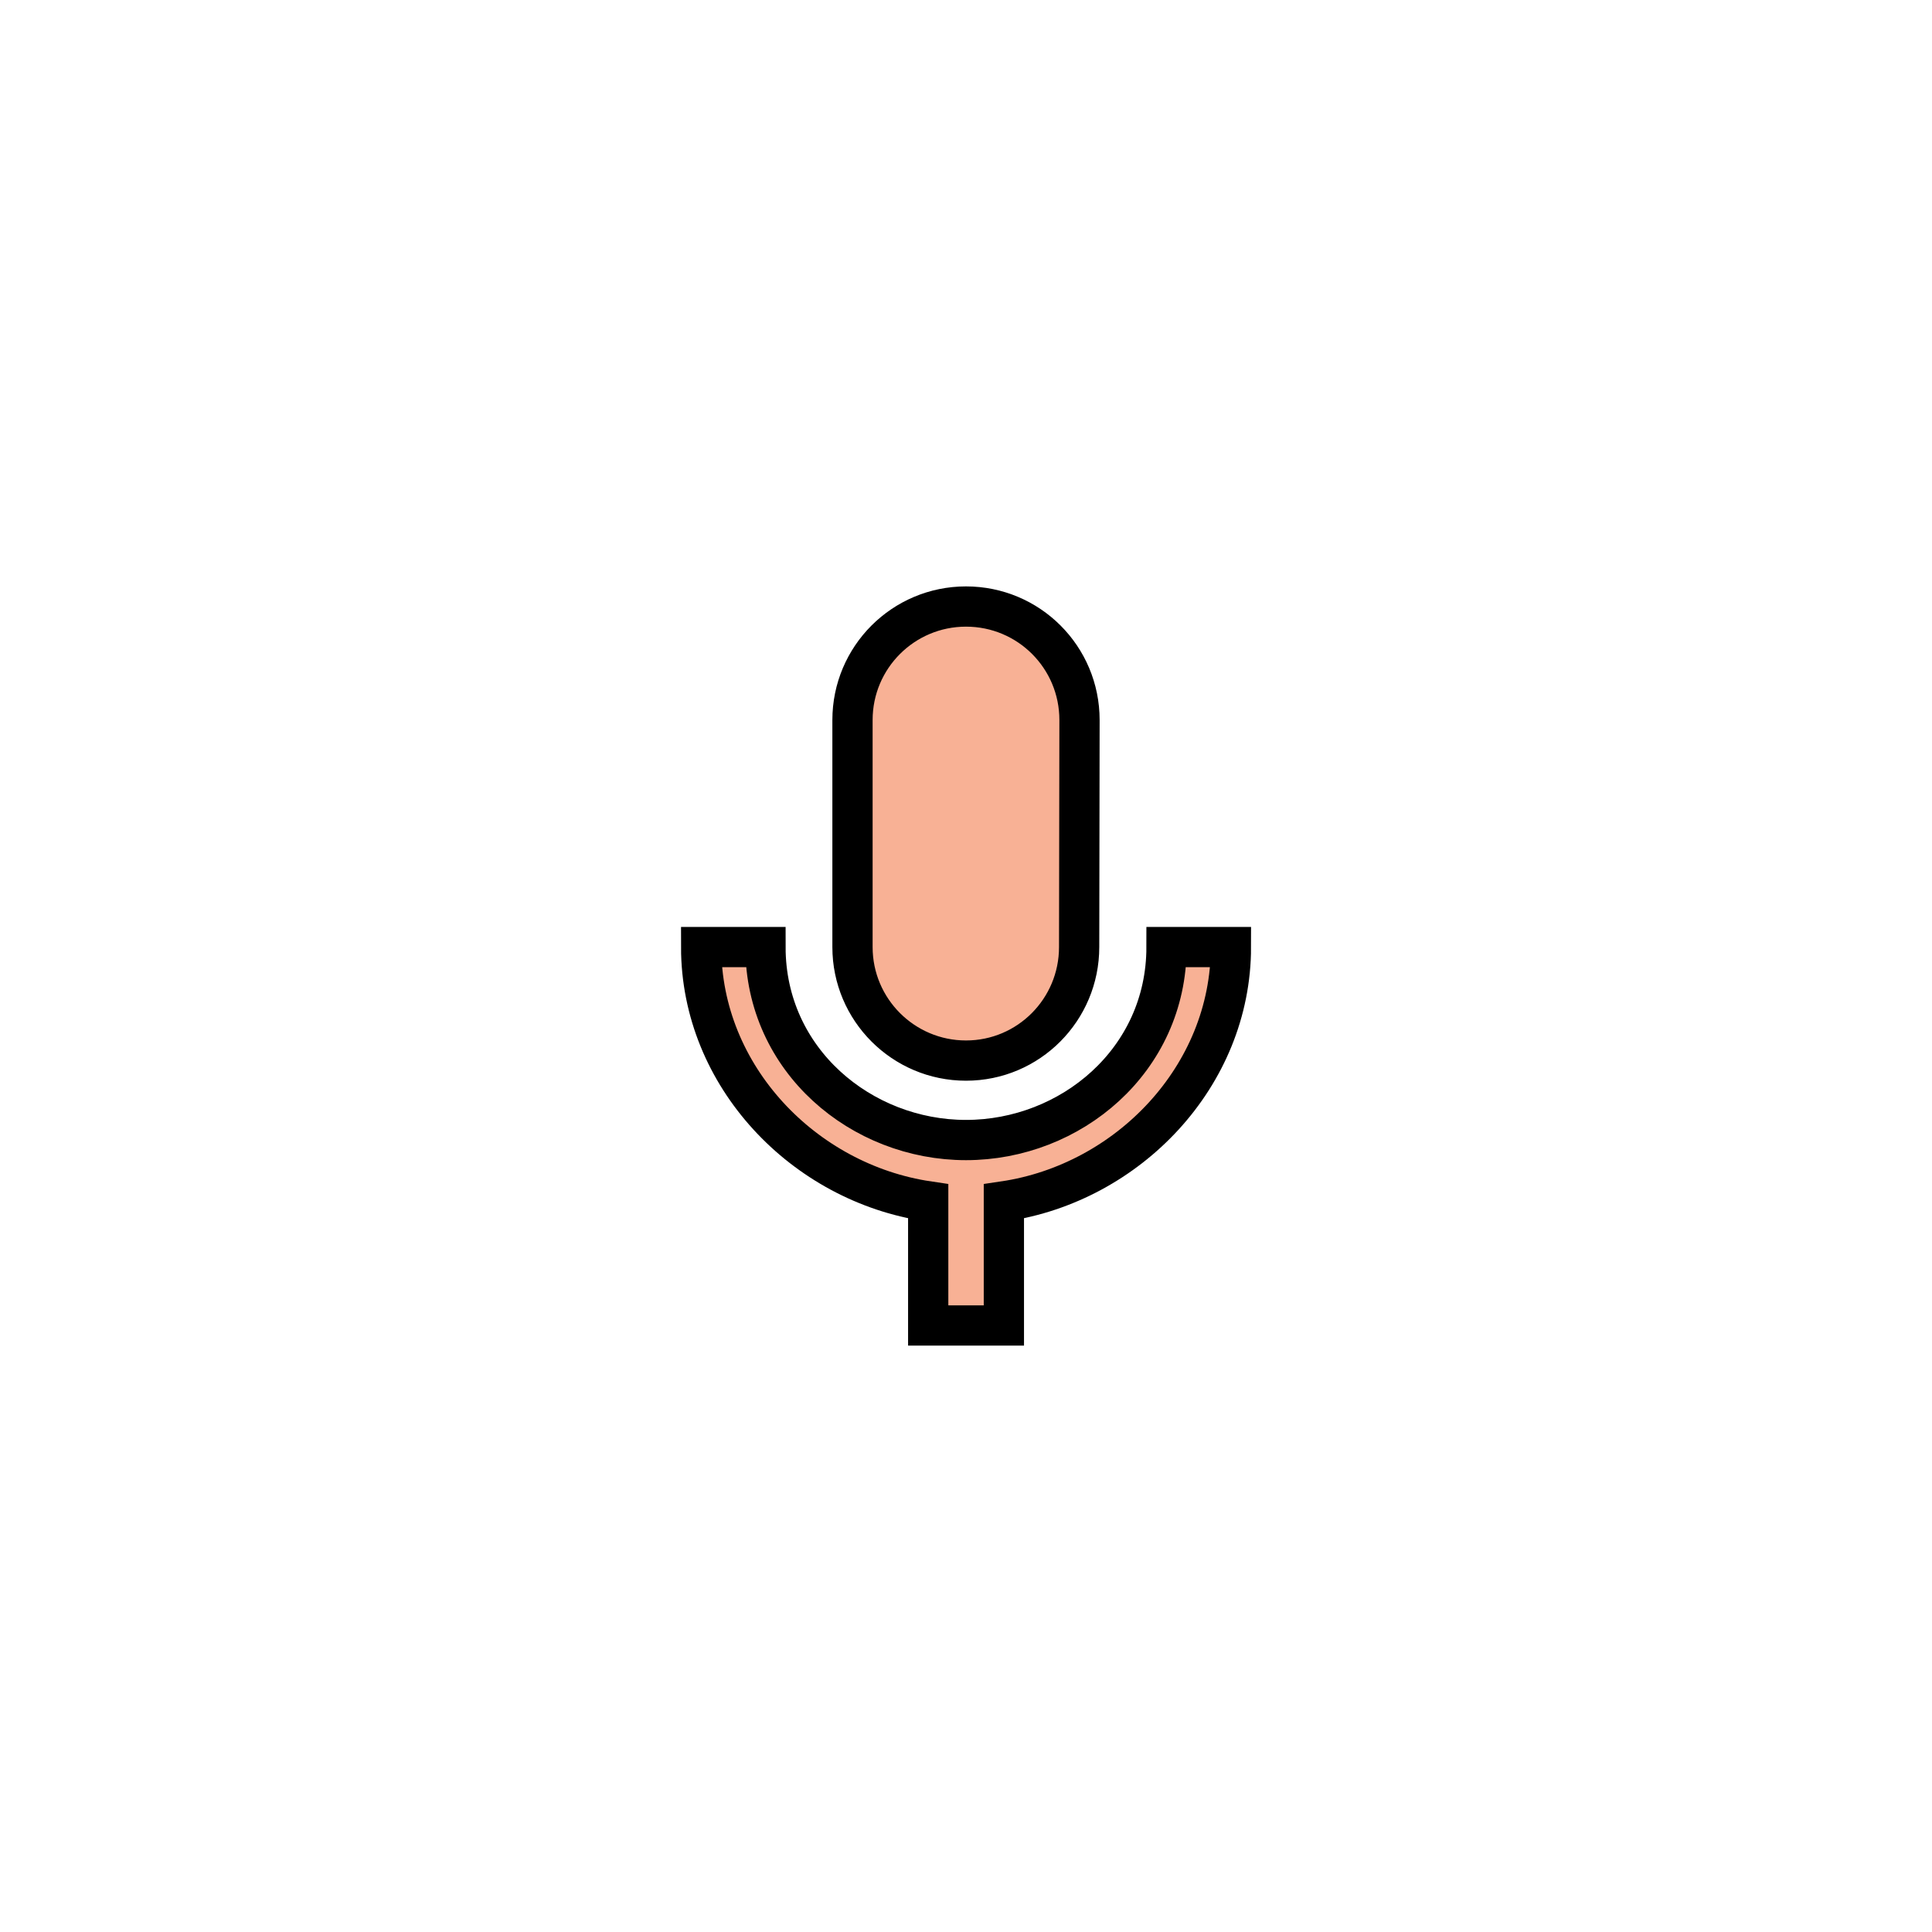 <svg width="48" height="48" xmlns="http://www.w3.org/2000/svg">

 <g>
  <title>background</title>
  <rect fill="none" id="canvas_background" height="402" width="582" y="-1" x="-1"/>
 </g>
 <g>
  <title>Layer 1</title>
  <ellipse ry="22.355" rx="22.355" id="svg_3" cy="24" cx="24" stroke-width="NaN" stroke="#f8b195" fill="none"/>
  <path stroke="null" fill="#f8b195" id="svg_1" d="m24,26.35c1.556,0 2.811,-1.264 2.811,-2.82l0.009,-5.641c0,-1.561 -1.26,-2.82 -2.82,-2.82c-1.556,0 -2.82,1.26 -2.82,2.82l0,5.641c0,1.556 1.264,2.82 2.82,2.82zm4.982,-2.82c0,2.82 -2.383,4.794 -4.982,4.794c-2.595,0 -4.982,-1.974 -4.982,-4.794l-1.598,0c0,3.21 2.557,5.861 5.641,6.317l0,3.084l1.88,0l0,-3.084c3.084,-0.456 5.641,-3.107 5.641,-6.317l-1.598,0z"/>
 </g>
</svg>